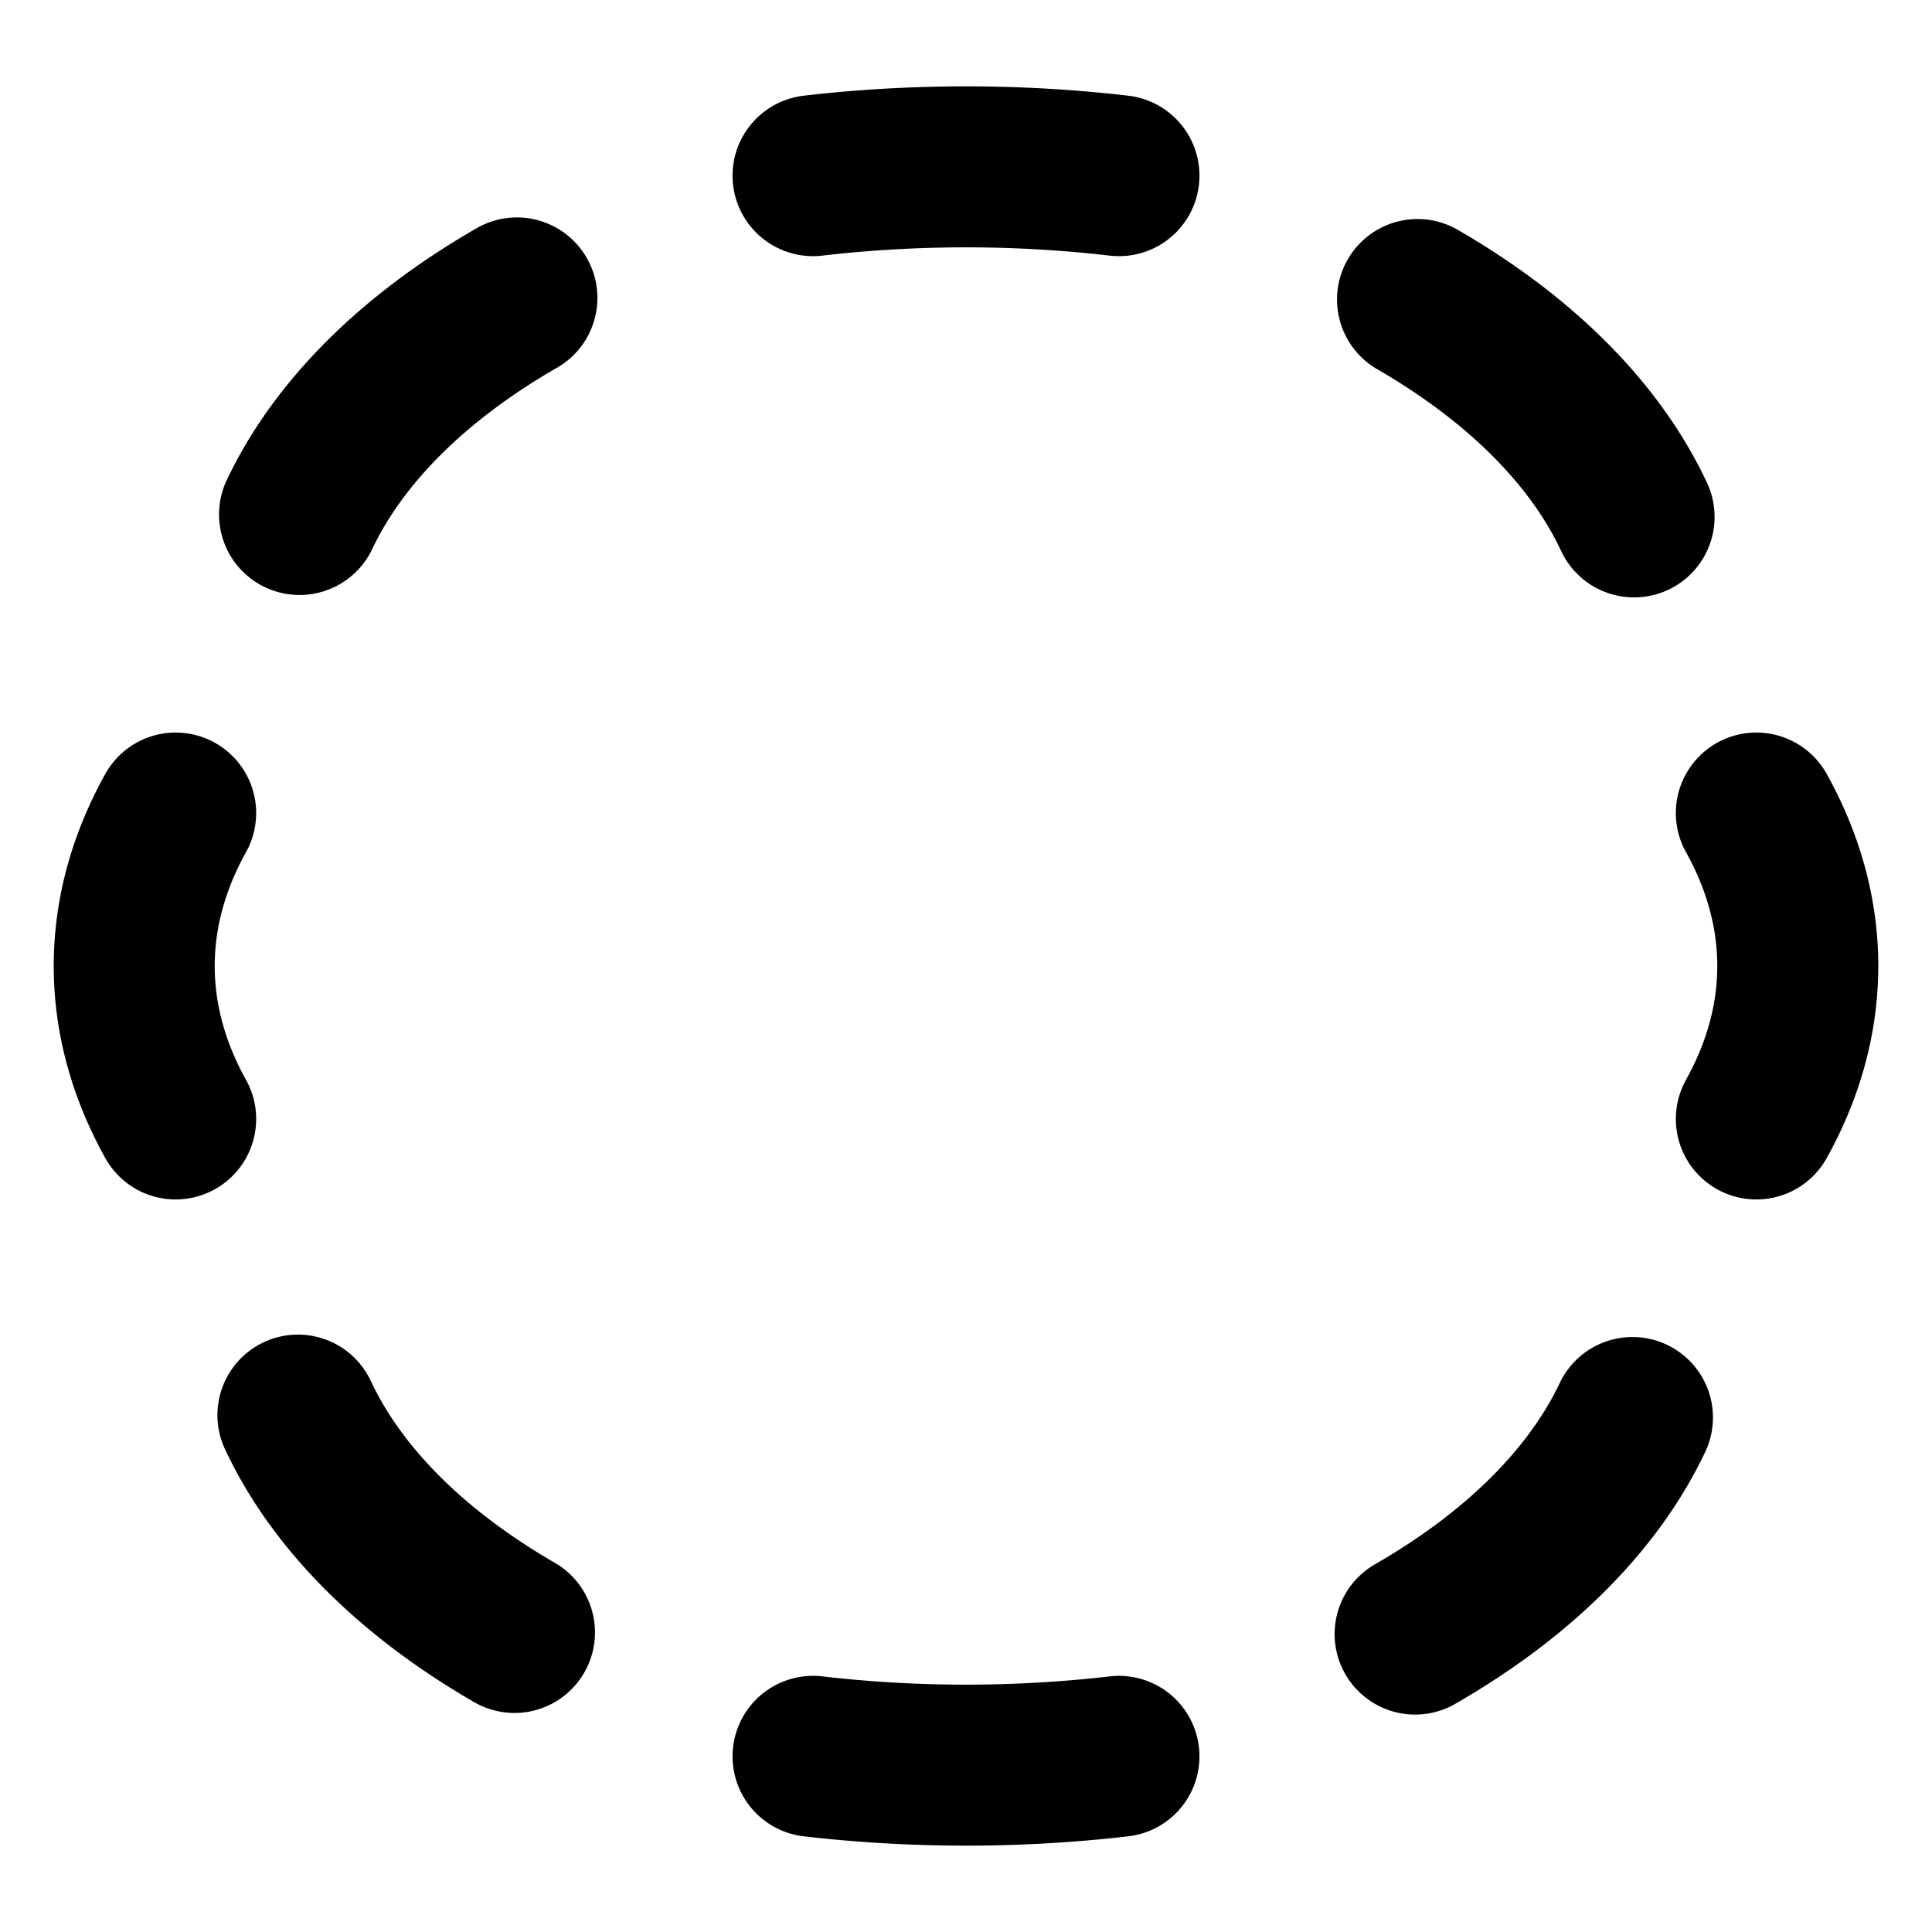 <svg xmlns="http://www.w3.org/2000/svg" width="24" height="24" viewBox="0 0 24 24" fill="none" stroke="currentColor" stroke-width="2" stroke-linecap="round" stroke-linejoin="round" class="lucide lucide-circle-dashed"><path d="M10.1 2.182a10 6 0 0 1 3.8 0"/><path d="M13.9 21.818a10 6 0 0 1-3.8 0"/><path d="M17.609 3.721a10 6 0 0 1 2.69 2.7"/><path d="M2.182 13.9a10 6 0 0 1 0-3.8"/><path d="M20.279 17.609a10 6 0 0 1-2.7 2.69"/><path d="M21.818 10.1a10 6 0 0 1 0 3.8"/><path d="M3.721 6.391a10 6 0 0 1 2.7-2.69"/><path d="M6.391 20.279a10 6 0 0 1-2.69-2.7"/></svg>